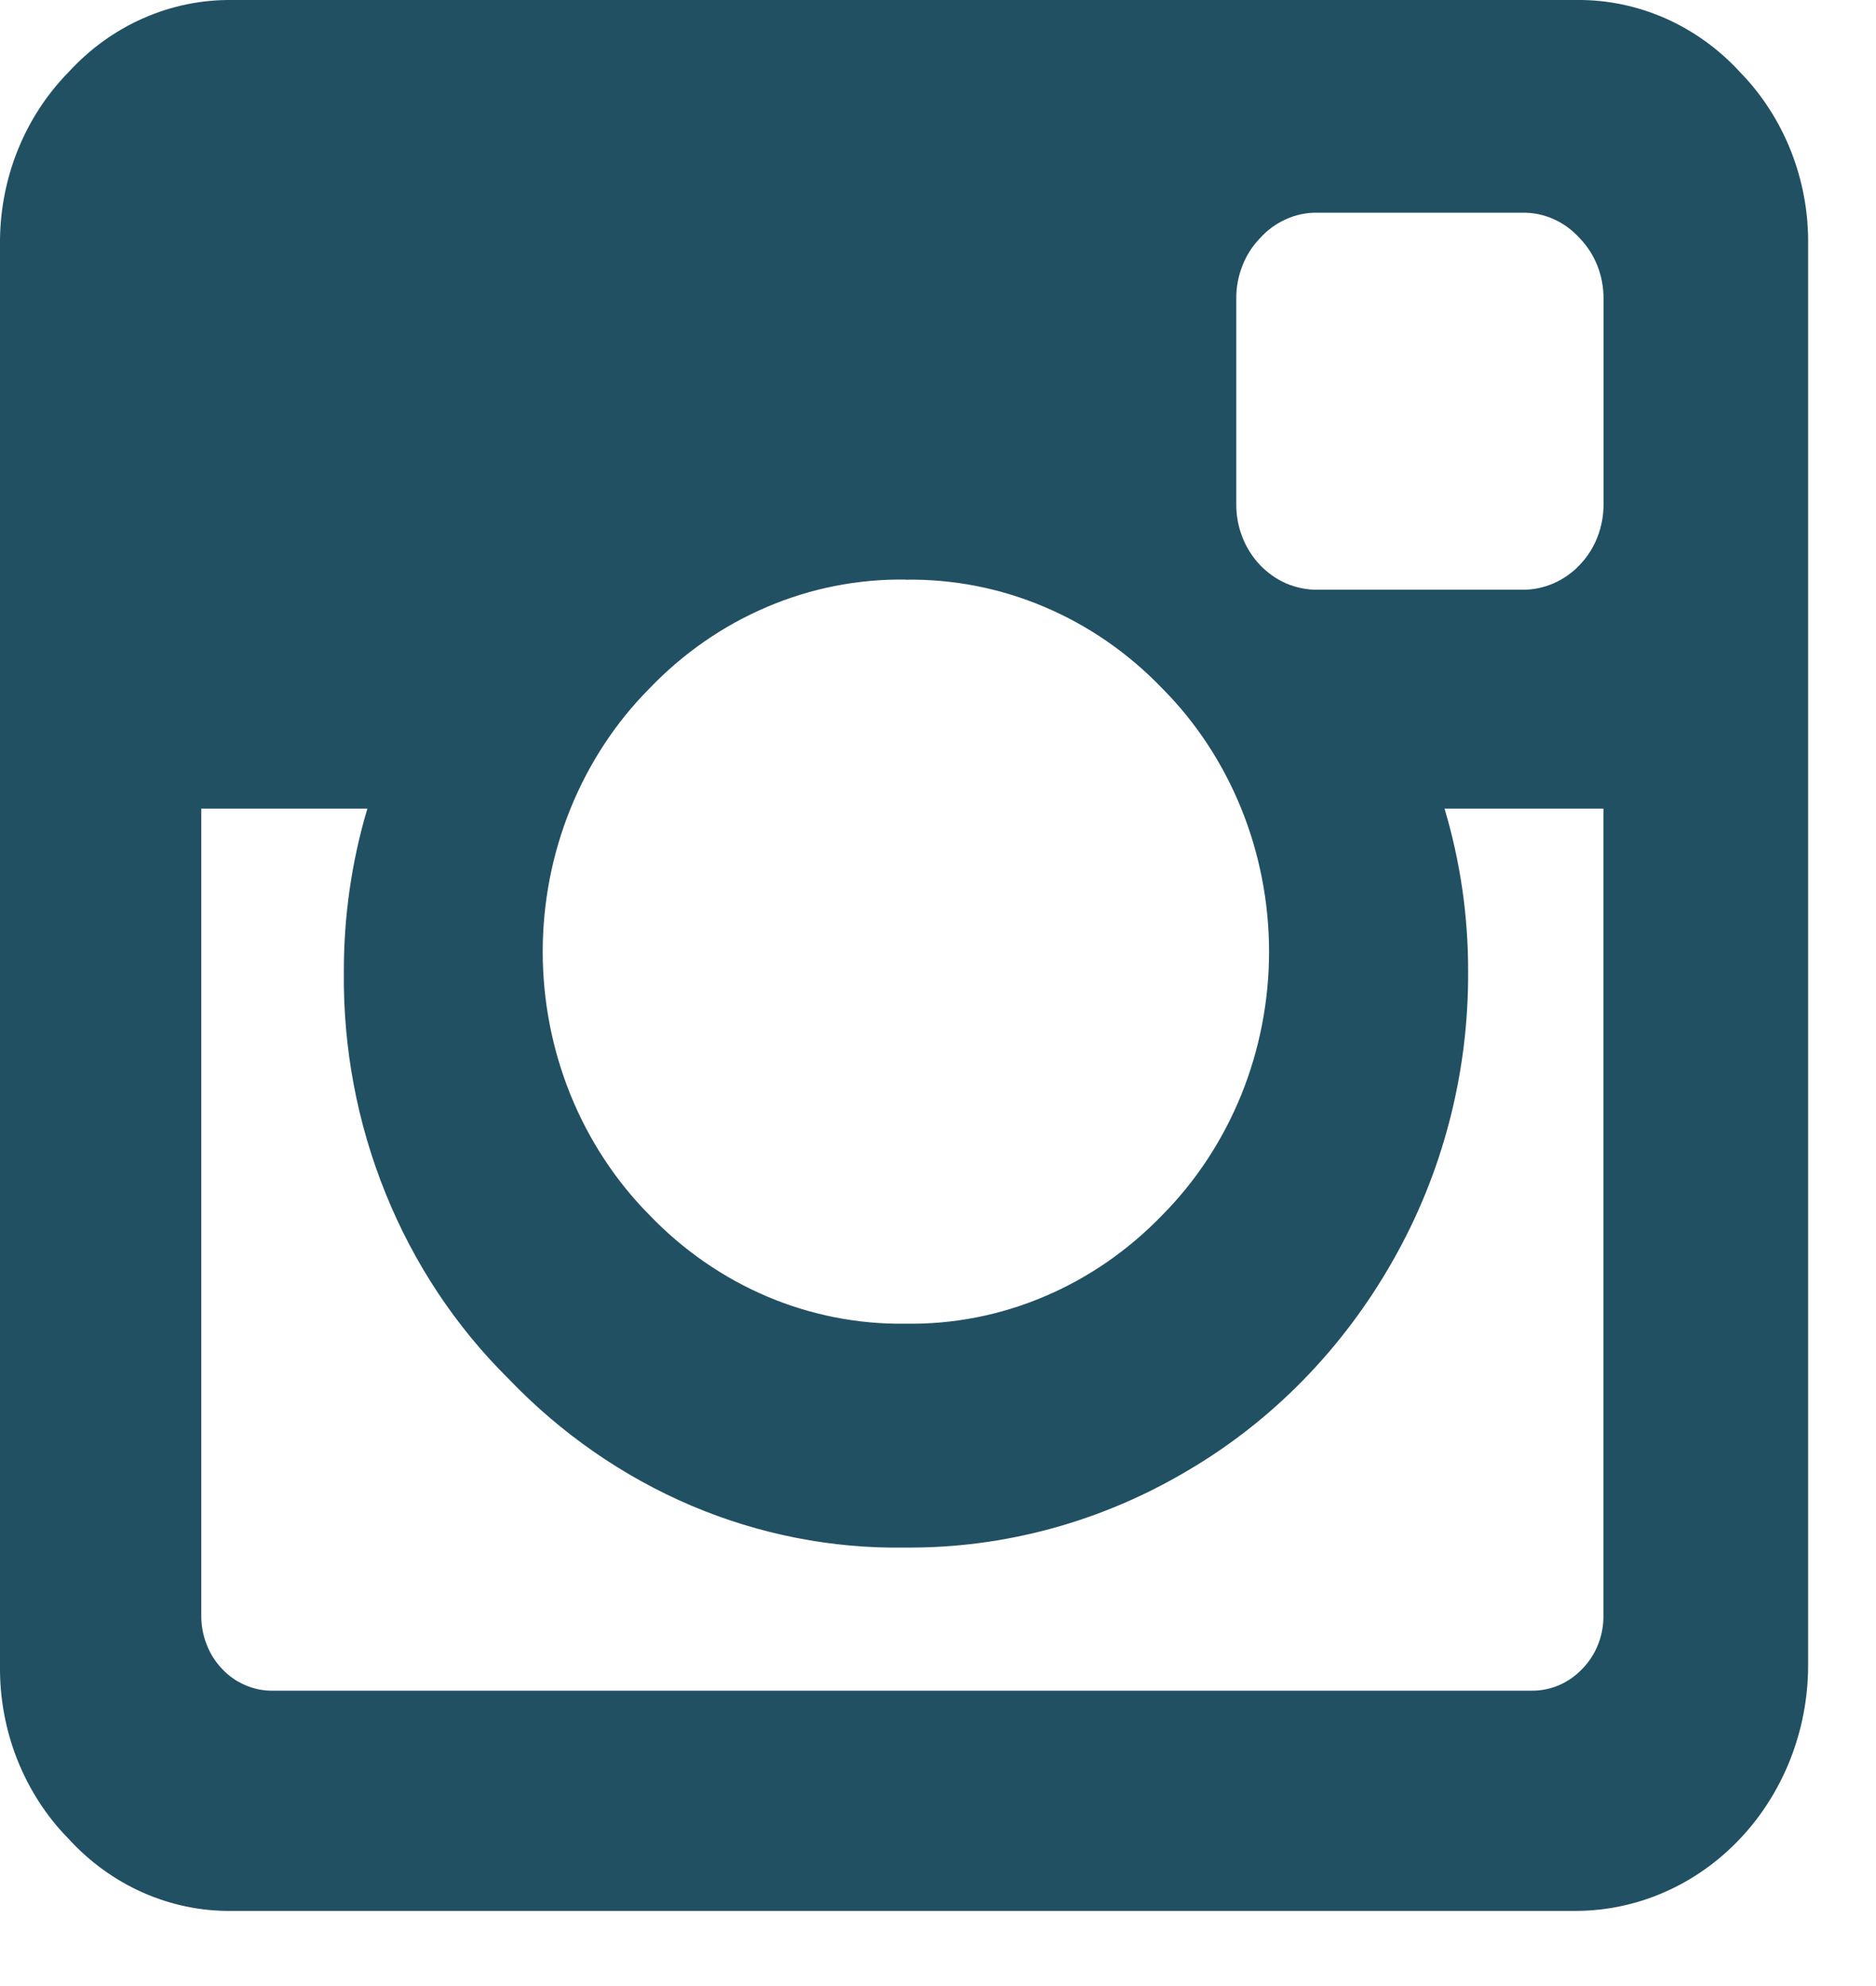 <svg width="17" height="18" viewBox="0 0 17 18" fill="none" xmlns="http://www.w3.org/2000/svg">
<path d="M14.287 17.319H2.102C1.826 17.323 1.552 17.266 1.297 17.154C1.042 17.041 0.812 16.875 0.62 16.664C0.421 16.462 0.264 16.218 0.157 15.949C0.05 15.679 -0.003 15.39 0 15.098V2.221C-0.003 1.929 0.05 1.64 0.157 1.37C0.264 1.101 0.421 0.858 0.62 0.655C0.812 0.445 1.042 0.278 1.297 0.166C1.552 0.053 1.826 -0.003 2.102 0H14.287C14.563 -0.003 14.836 0.054 15.091 0.166C15.346 0.279 15.577 0.445 15.769 0.655C15.967 0.858 16.124 1.102 16.23 1.371C16.336 1.64 16.389 1.929 16.385 2.221V15.098C16.383 15.686 16.161 16.249 15.768 16.665C15.375 17.081 14.843 17.316 14.287 17.319ZM1.824 7.329V14.635C1.823 14.726 1.838 14.816 1.871 14.9C1.903 14.985 1.951 15.061 2.012 15.125C2.072 15.19 2.145 15.24 2.225 15.274C2.304 15.308 2.39 15.325 2.476 15.323H13.879C13.964 15.324 14.049 15.307 14.128 15.273C14.207 15.239 14.279 15.188 14.339 15.125C14.401 15.061 14.45 14.985 14.483 14.901C14.516 14.816 14.532 14.726 14.53 14.635V7.329H13.09C13.233 7.806 13.305 8.304 13.304 8.805C13.309 9.729 13.072 10.636 12.621 11.427C12.171 12.221 11.531 12.877 10.765 13.327C9.984 13.792 9.101 14.033 8.205 14.026C7.539 14.037 6.879 13.907 6.262 13.645C5.645 13.382 5.083 12.992 4.61 12.498C4.132 12.026 3.752 11.454 3.495 10.818C3.237 10.182 3.108 9.497 3.116 8.805C3.115 8.304 3.187 7.806 3.329 7.329H1.824ZM8.204 5.253C7.775 5.247 7.348 5.331 6.95 5.501C6.552 5.67 6.189 5.922 5.884 6.241C5.579 6.548 5.336 6.919 5.17 7.328C5.004 7.738 4.918 8.18 4.918 8.626C4.918 9.071 5.004 9.513 5.17 9.923C5.336 10.332 5.579 10.703 5.884 11.011C6.189 11.329 6.552 11.581 6.95 11.75C7.348 11.919 7.775 12.003 8.204 11.997C8.635 12.004 9.063 11.921 9.463 11.751C9.863 11.582 10.227 11.33 10.534 11.011C10.839 10.703 11.082 10.332 11.248 9.923C11.414 9.513 11.5 9.071 11.5 8.626C11.5 8.18 11.414 7.738 11.248 7.328C11.082 6.919 10.839 6.548 10.534 6.241C10.227 5.921 9.863 5.669 9.463 5.5C9.063 5.33 8.635 5.247 8.204 5.254V5.253ZM11.938 1.928C11.841 1.926 11.744 1.946 11.655 1.986C11.565 2.026 11.484 2.085 11.417 2.16C11.348 2.231 11.294 2.316 11.258 2.41C11.221 2.504 11.202 2.604 11.203 2.706V4.566C11.202 4.669 11.22 4.77 11.257 4.865C11.293 4.96 11.348 5.046 11.416 5.119C11.485 5.191 11.566 5.249 11.656 5.288C11.746 5.326 11.842 5.346 11.939 5.345H13.795C13.892 5.346 13.988 5.326 14.078 5.287C14.167 5.248 14.249 5.191 14.317 5.118C14.386 5.046 14.44 4.96 14.477 4.865C14.513 4.77 14.532 4.669 14.531 4.566V2.706C14.531 2.604 14.513 2.504 14.476 2.41C14.439 2.316 14.385 2.231 14.316 2.16C14.249 2.085 14.168 2.026 14.079 1.986C13.989 1.946 13.892 1.926 13.795 1.928H11.938Z" fill="#215063"/>
</svg>
